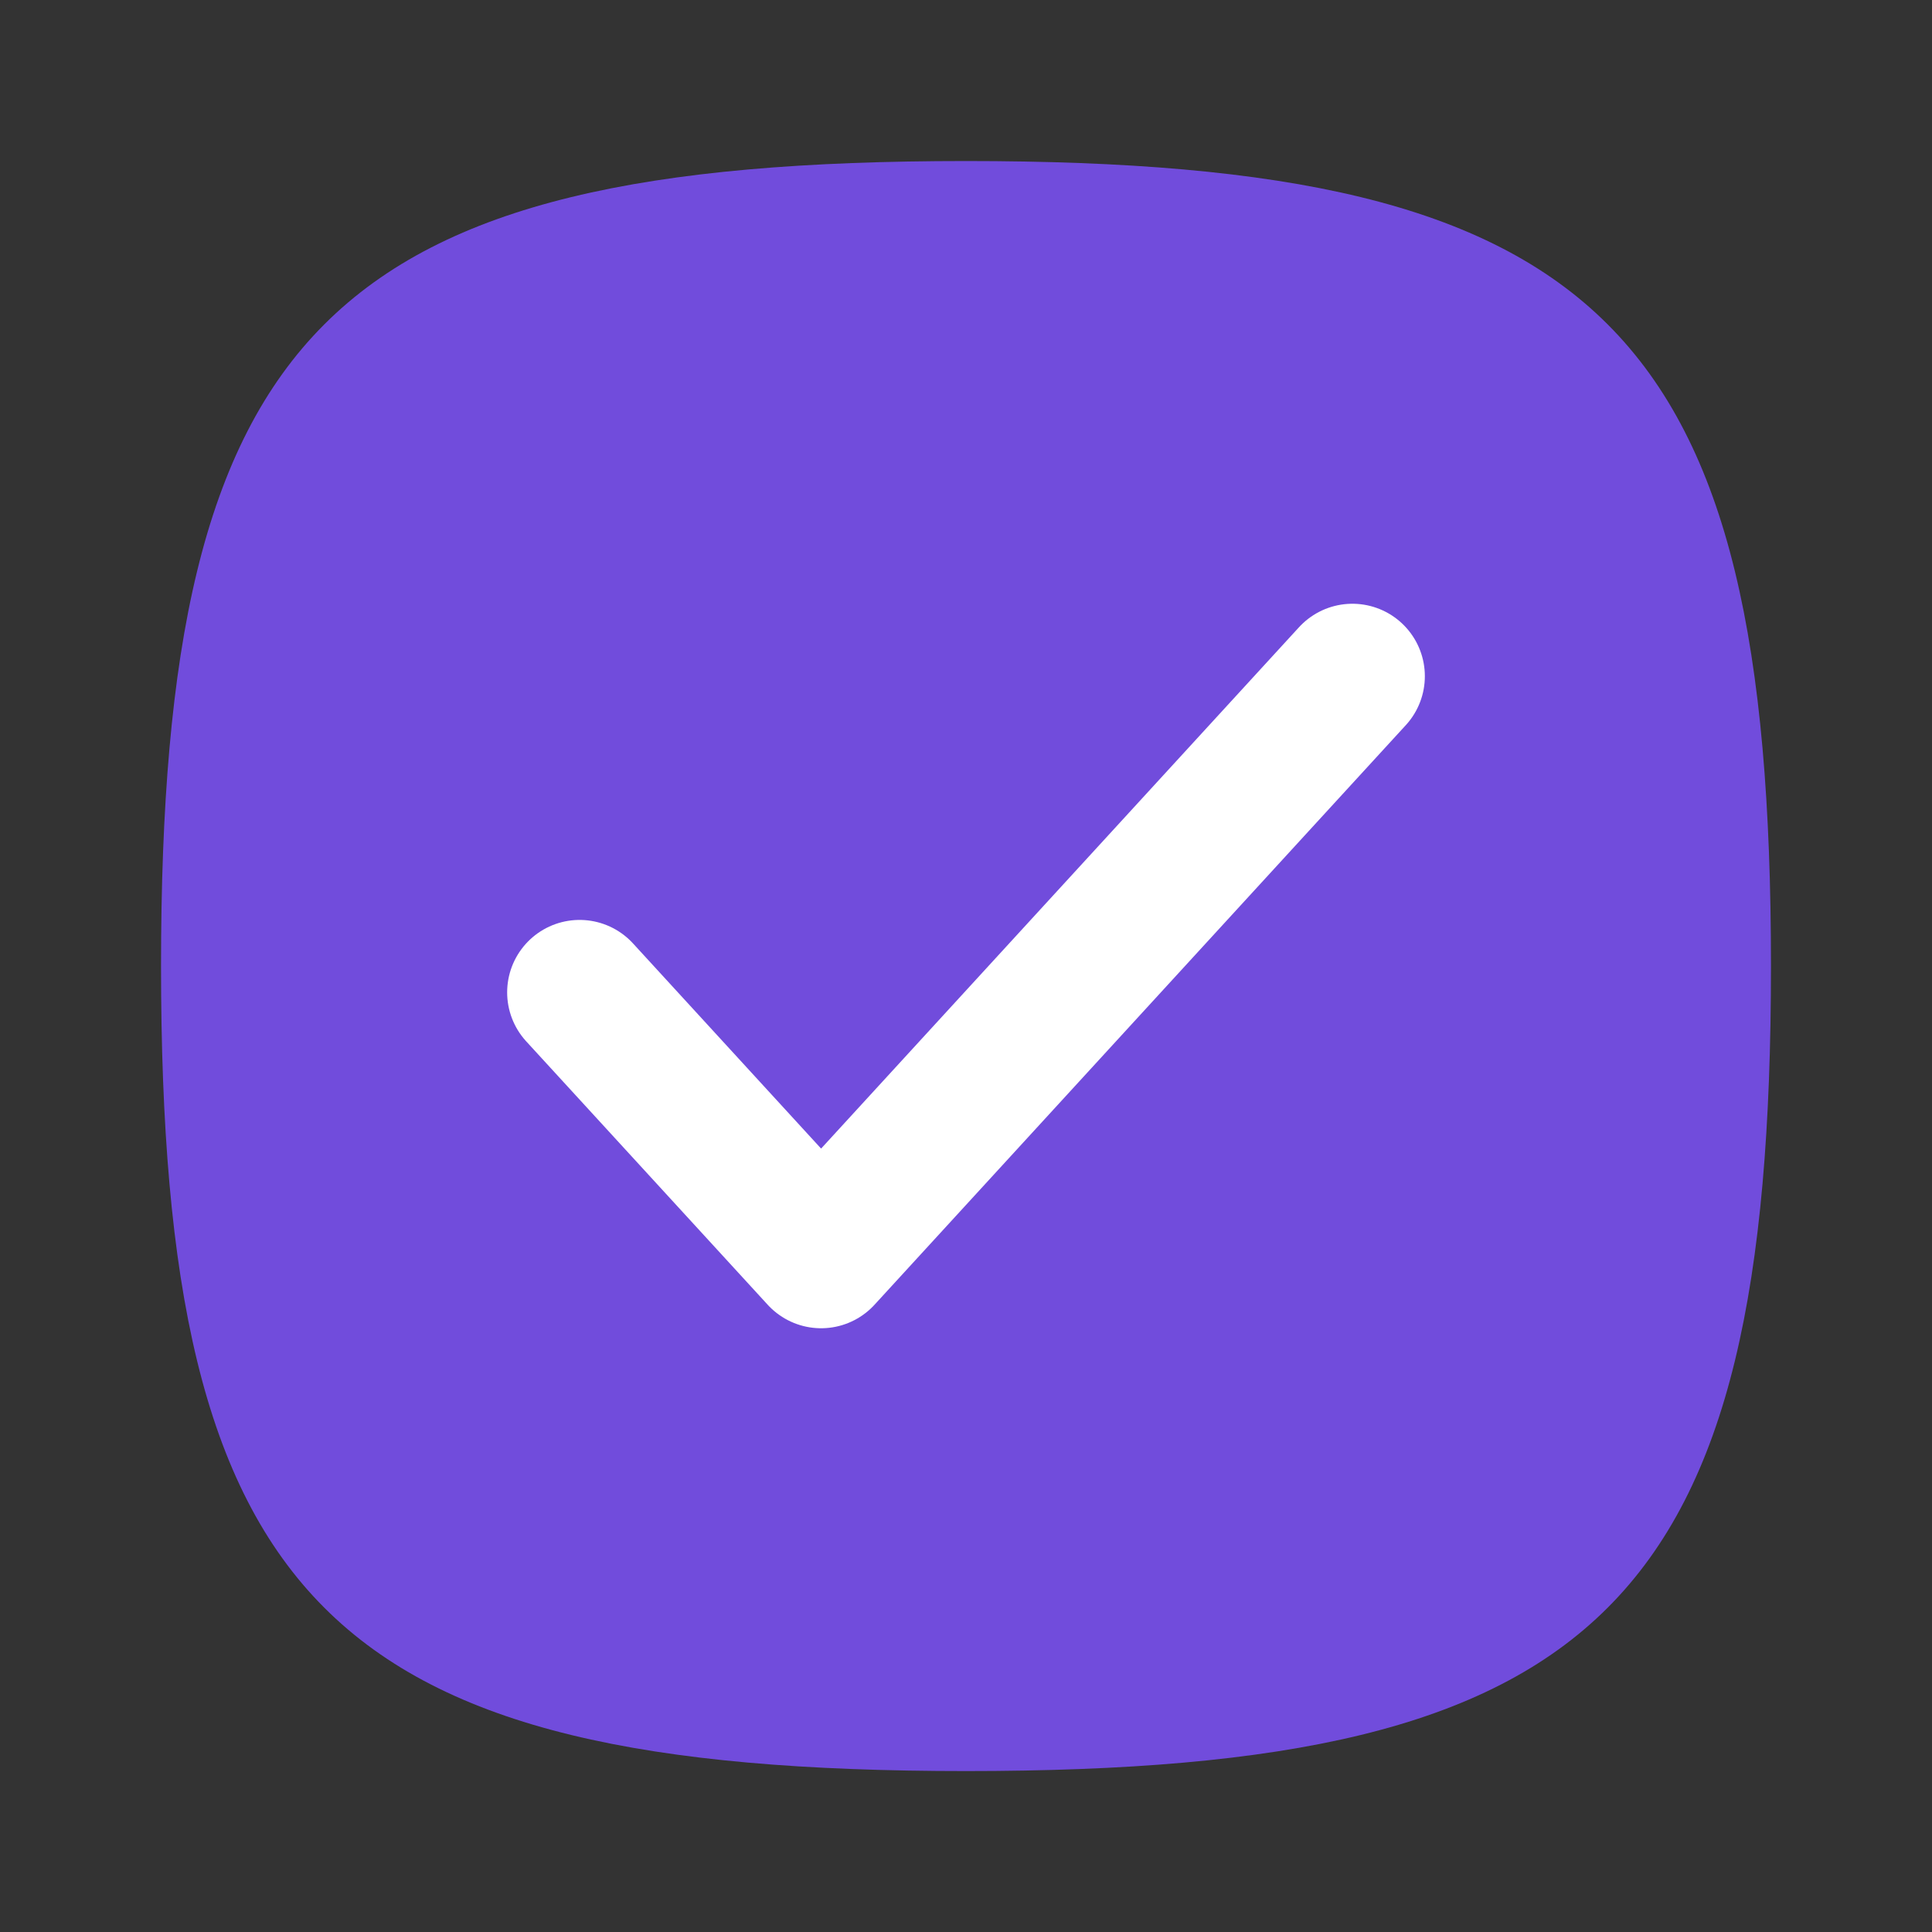 <svg width="20" height="20" viewBox="0 0 20 20" fill="none" xmlns="http://www.w3.org/2000/svg">
<rect x="0" y="0" width="20" height="20" fill="#333333" stroke="none"/>
<path d="M10 18.334C16.602 18.334 18.333 16.603 18.333 10C18.333 3.398 16.602 1.667 10 1.667C3.397 1.667 1.667 3.398 1.667 10C1.667 16.603 3.397 18.334 10 18.334Z" fill="#714CDC"/>
<path d="M14 7L8.5 13L6 10.273" stroke="white" stroke-width="1.5" stroke-linecap="round" stroke-linejoin="round"/>
</svg>
